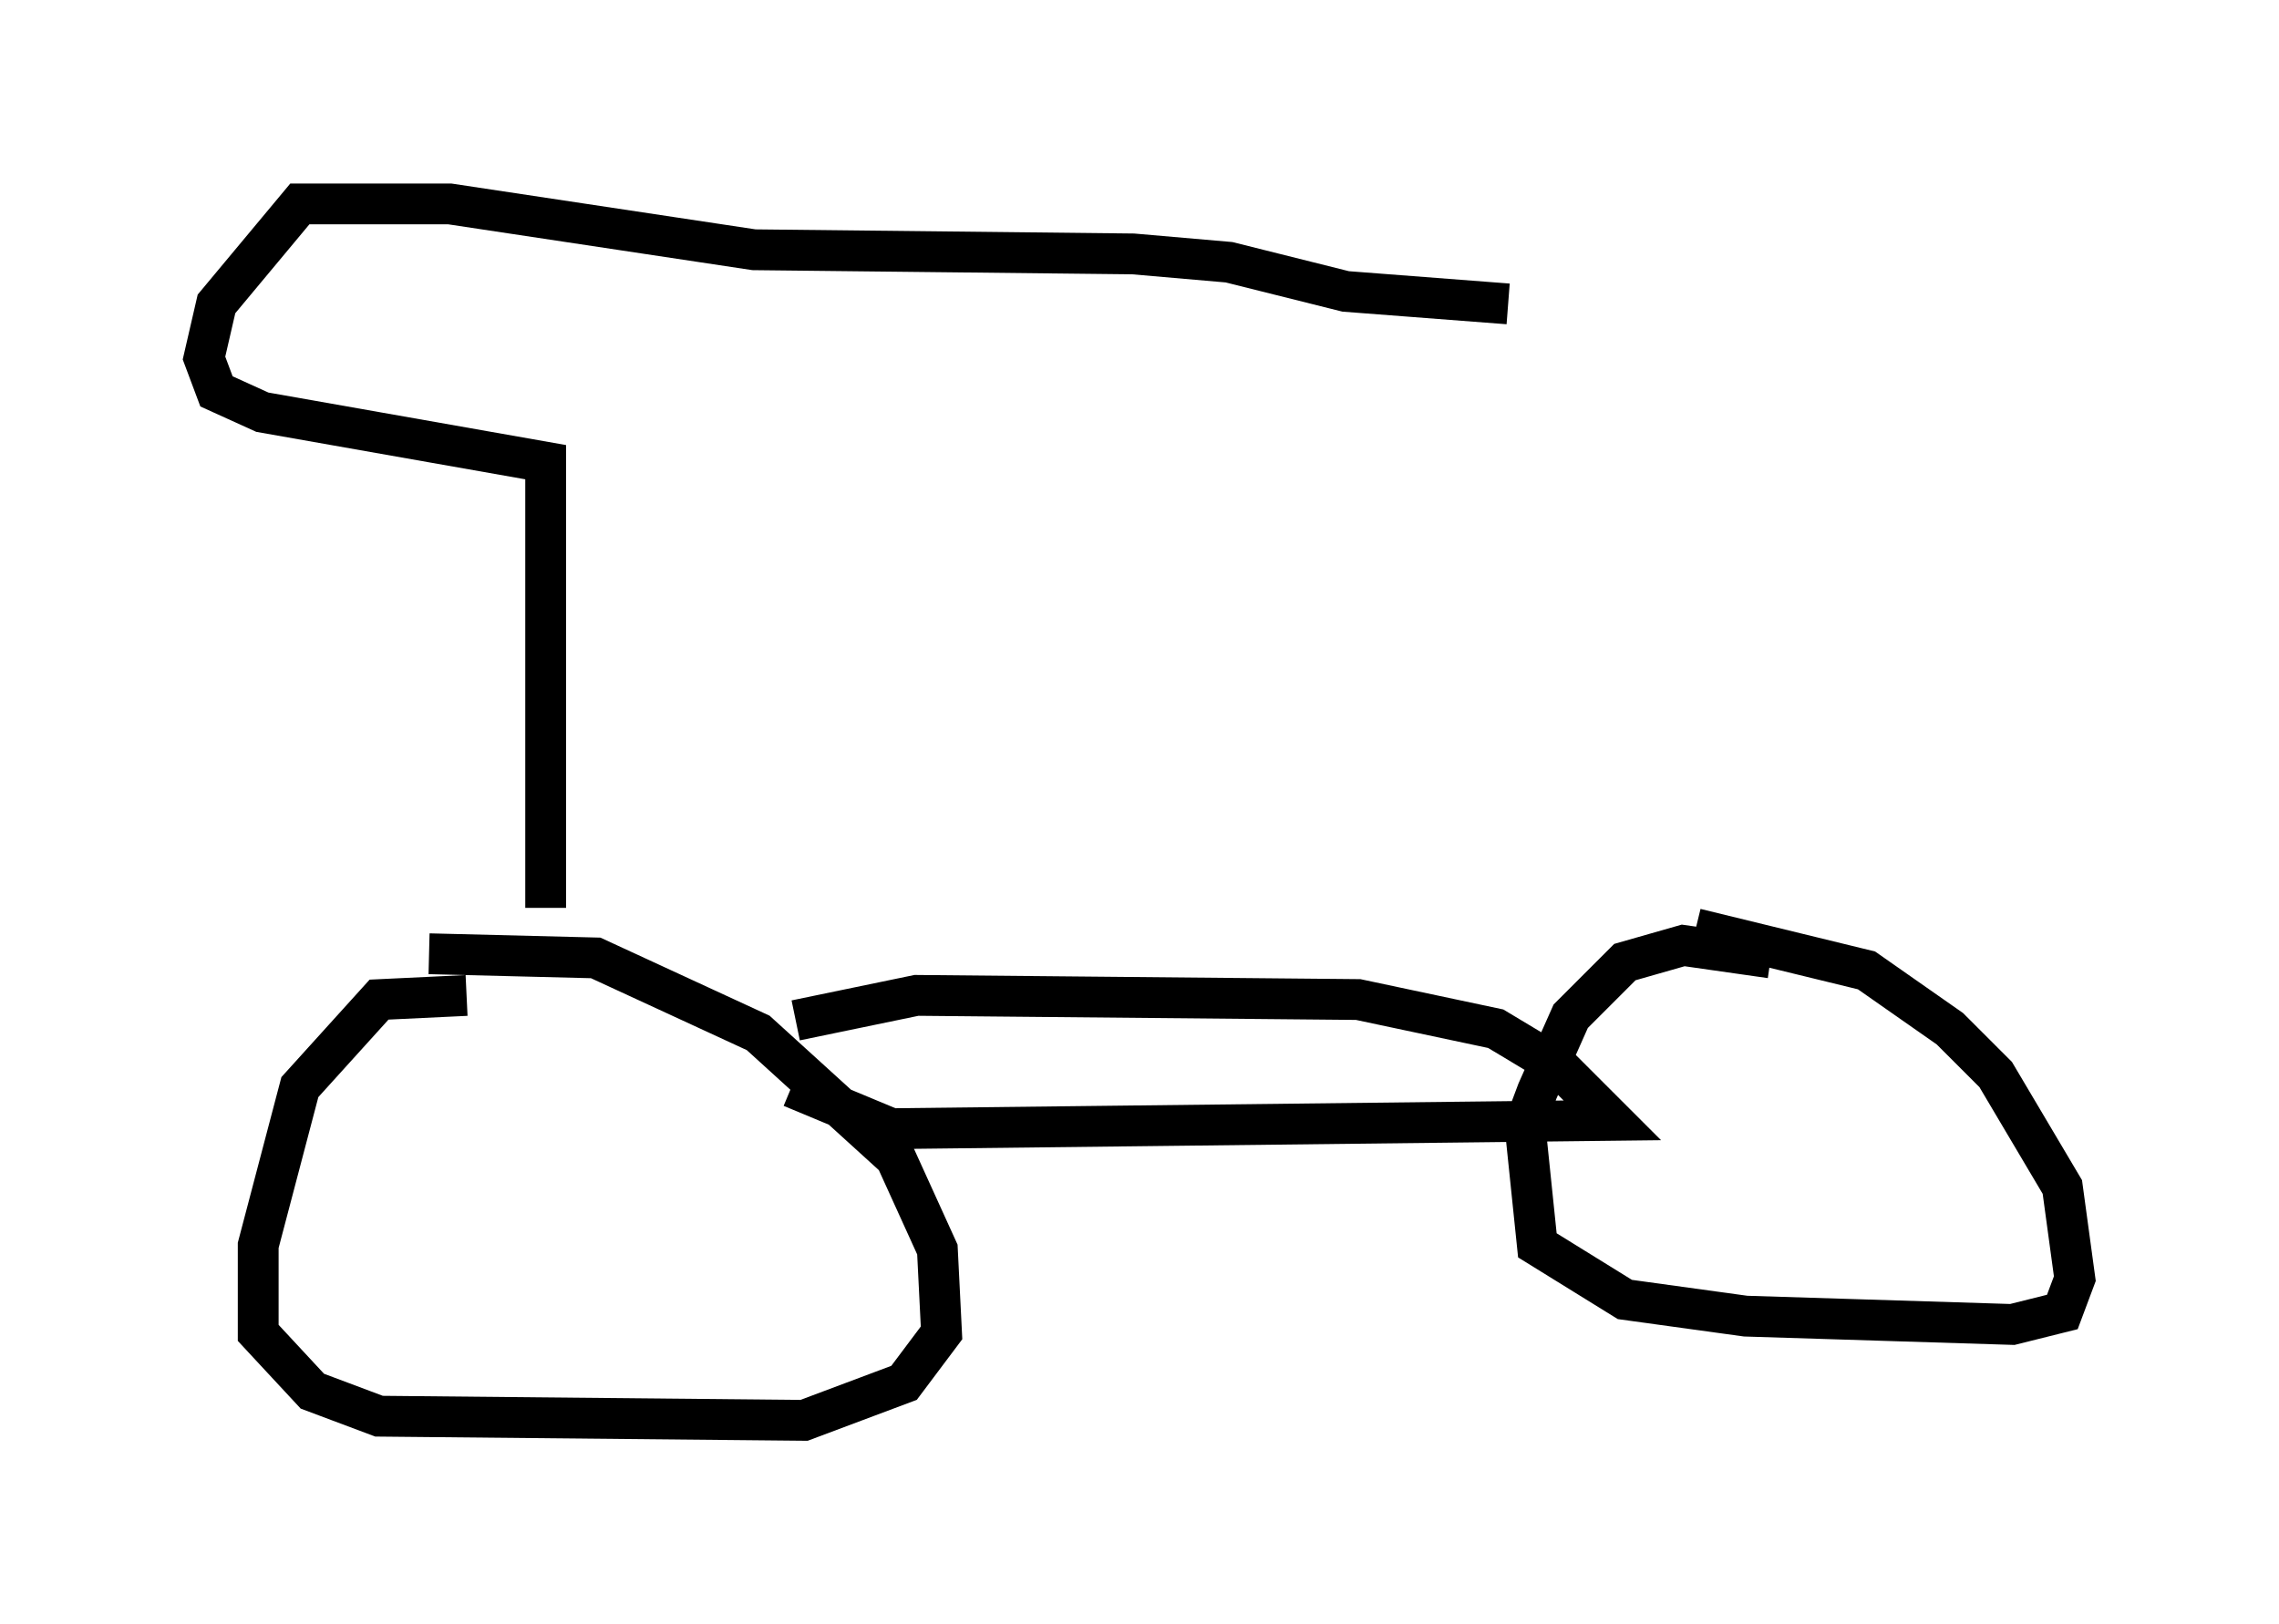 <?xml version="1.0" encoding="utf-8" ?>
<svg baseProfile="full" height="39.809" version="1.1" width="55.836" xmlns="http://www.w3.org/2000/svg" xmlns:ev="http://www.w3.org/2001/xml-events" xmlns:xlink="http://www.w3.org/1999/xlink"><defs /><rect fill="white" height="39.809" width="55.836" x="0" y="0" /><path d="M12.452, 24.804 m-1.021, -0.408 l-2.144, 0.102 -1.94, 2.144 l-1.021, 3.879 0.0, 2.144 l1.327, 1.429 1.633, 0.613 l10.413, 0.102 2.45, -0.919 l0.919, -1.225 -0.102, -2.042 l-1.021, -2.246 -3.369, -3.063 l-3.981, -1.838 -4.083, -0.102 m32.871, 0.102 l-2.144, -0.306 -1.429, 0.408 l-1.327, 1.327 -0.817, 1.838 l-0.306, 0.817 0.306, 2.96 l2.144, 1.327 2.96, 0.408 l6.533, 0.204 1.225, -0.306 l0.306, -0.817 -0.306, -2.246 l-1.633, -2.756 -1.123, -1.123 l-2.042, -1.429 -4.185, -1.021 m-22.05, 2.246 l2.96, -0.613 10.821, 0.102 l3.369, 0.715 1.531, 0.919 l1.327, 1.327 -17.661, 0.204 l-2.45, -1.021 m-6.023, -4.39 l0.0, -10.923 -6.942, -1.225 l-1.123, -0.51 -0.306, -0.817 l0.306, -1.327 2.042, -2.45 l3.675, 0.0 7.452, 1.123 l9.29, 0.102 2.348, 0.204 l2.858, 0.715 3.981, 0.306 " fill="none" stroke="black" stroke-width="1" /></svg>
